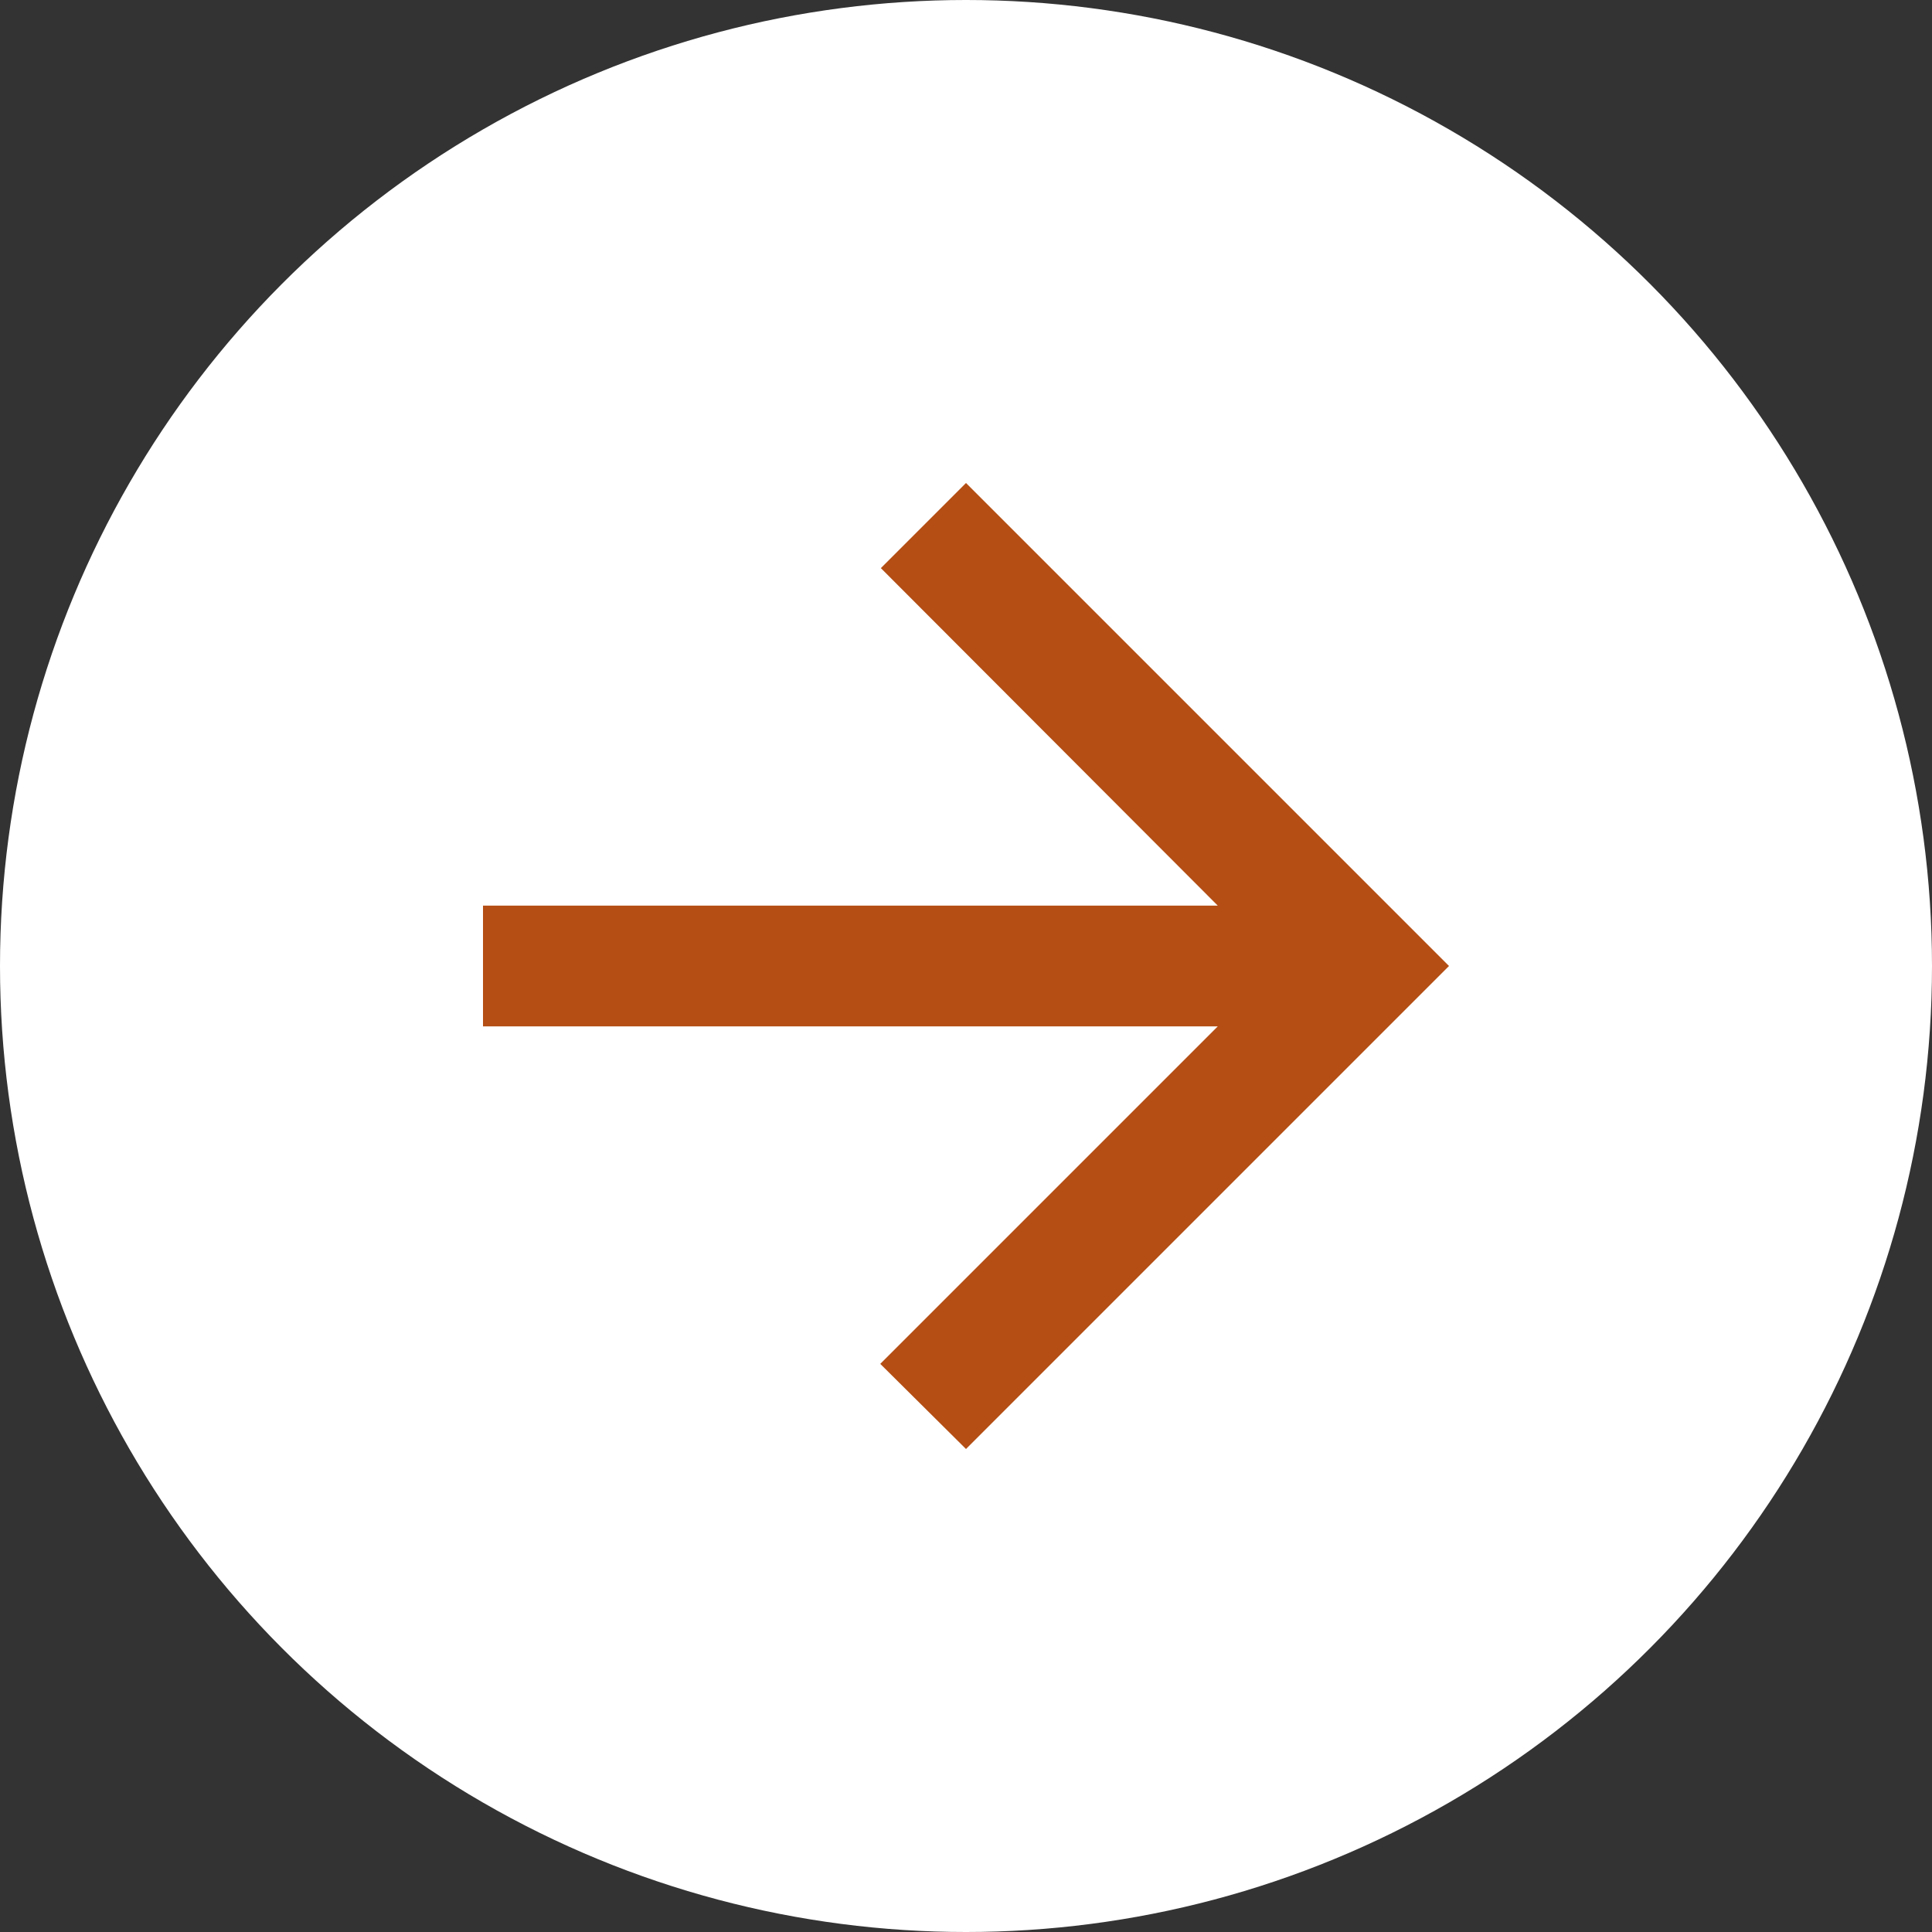 <svg width="32" height="32" viewBox="0 0 32 32" fill="none" xmlns="http://www.w3.org/2000/svg">
    <rect x="0" y="0" width="32" height="32" fill="#333333" stroke="none"/>
    <circle cx="16" cy="16" r="16" fill="white"/>
    <path d="M8 17H20.17L14.58 22.59L16 24L24 16L16 8L14.59 9.41L20.17 15L8 15L8 17Z" fill="#B44E14"/>
</svg>
